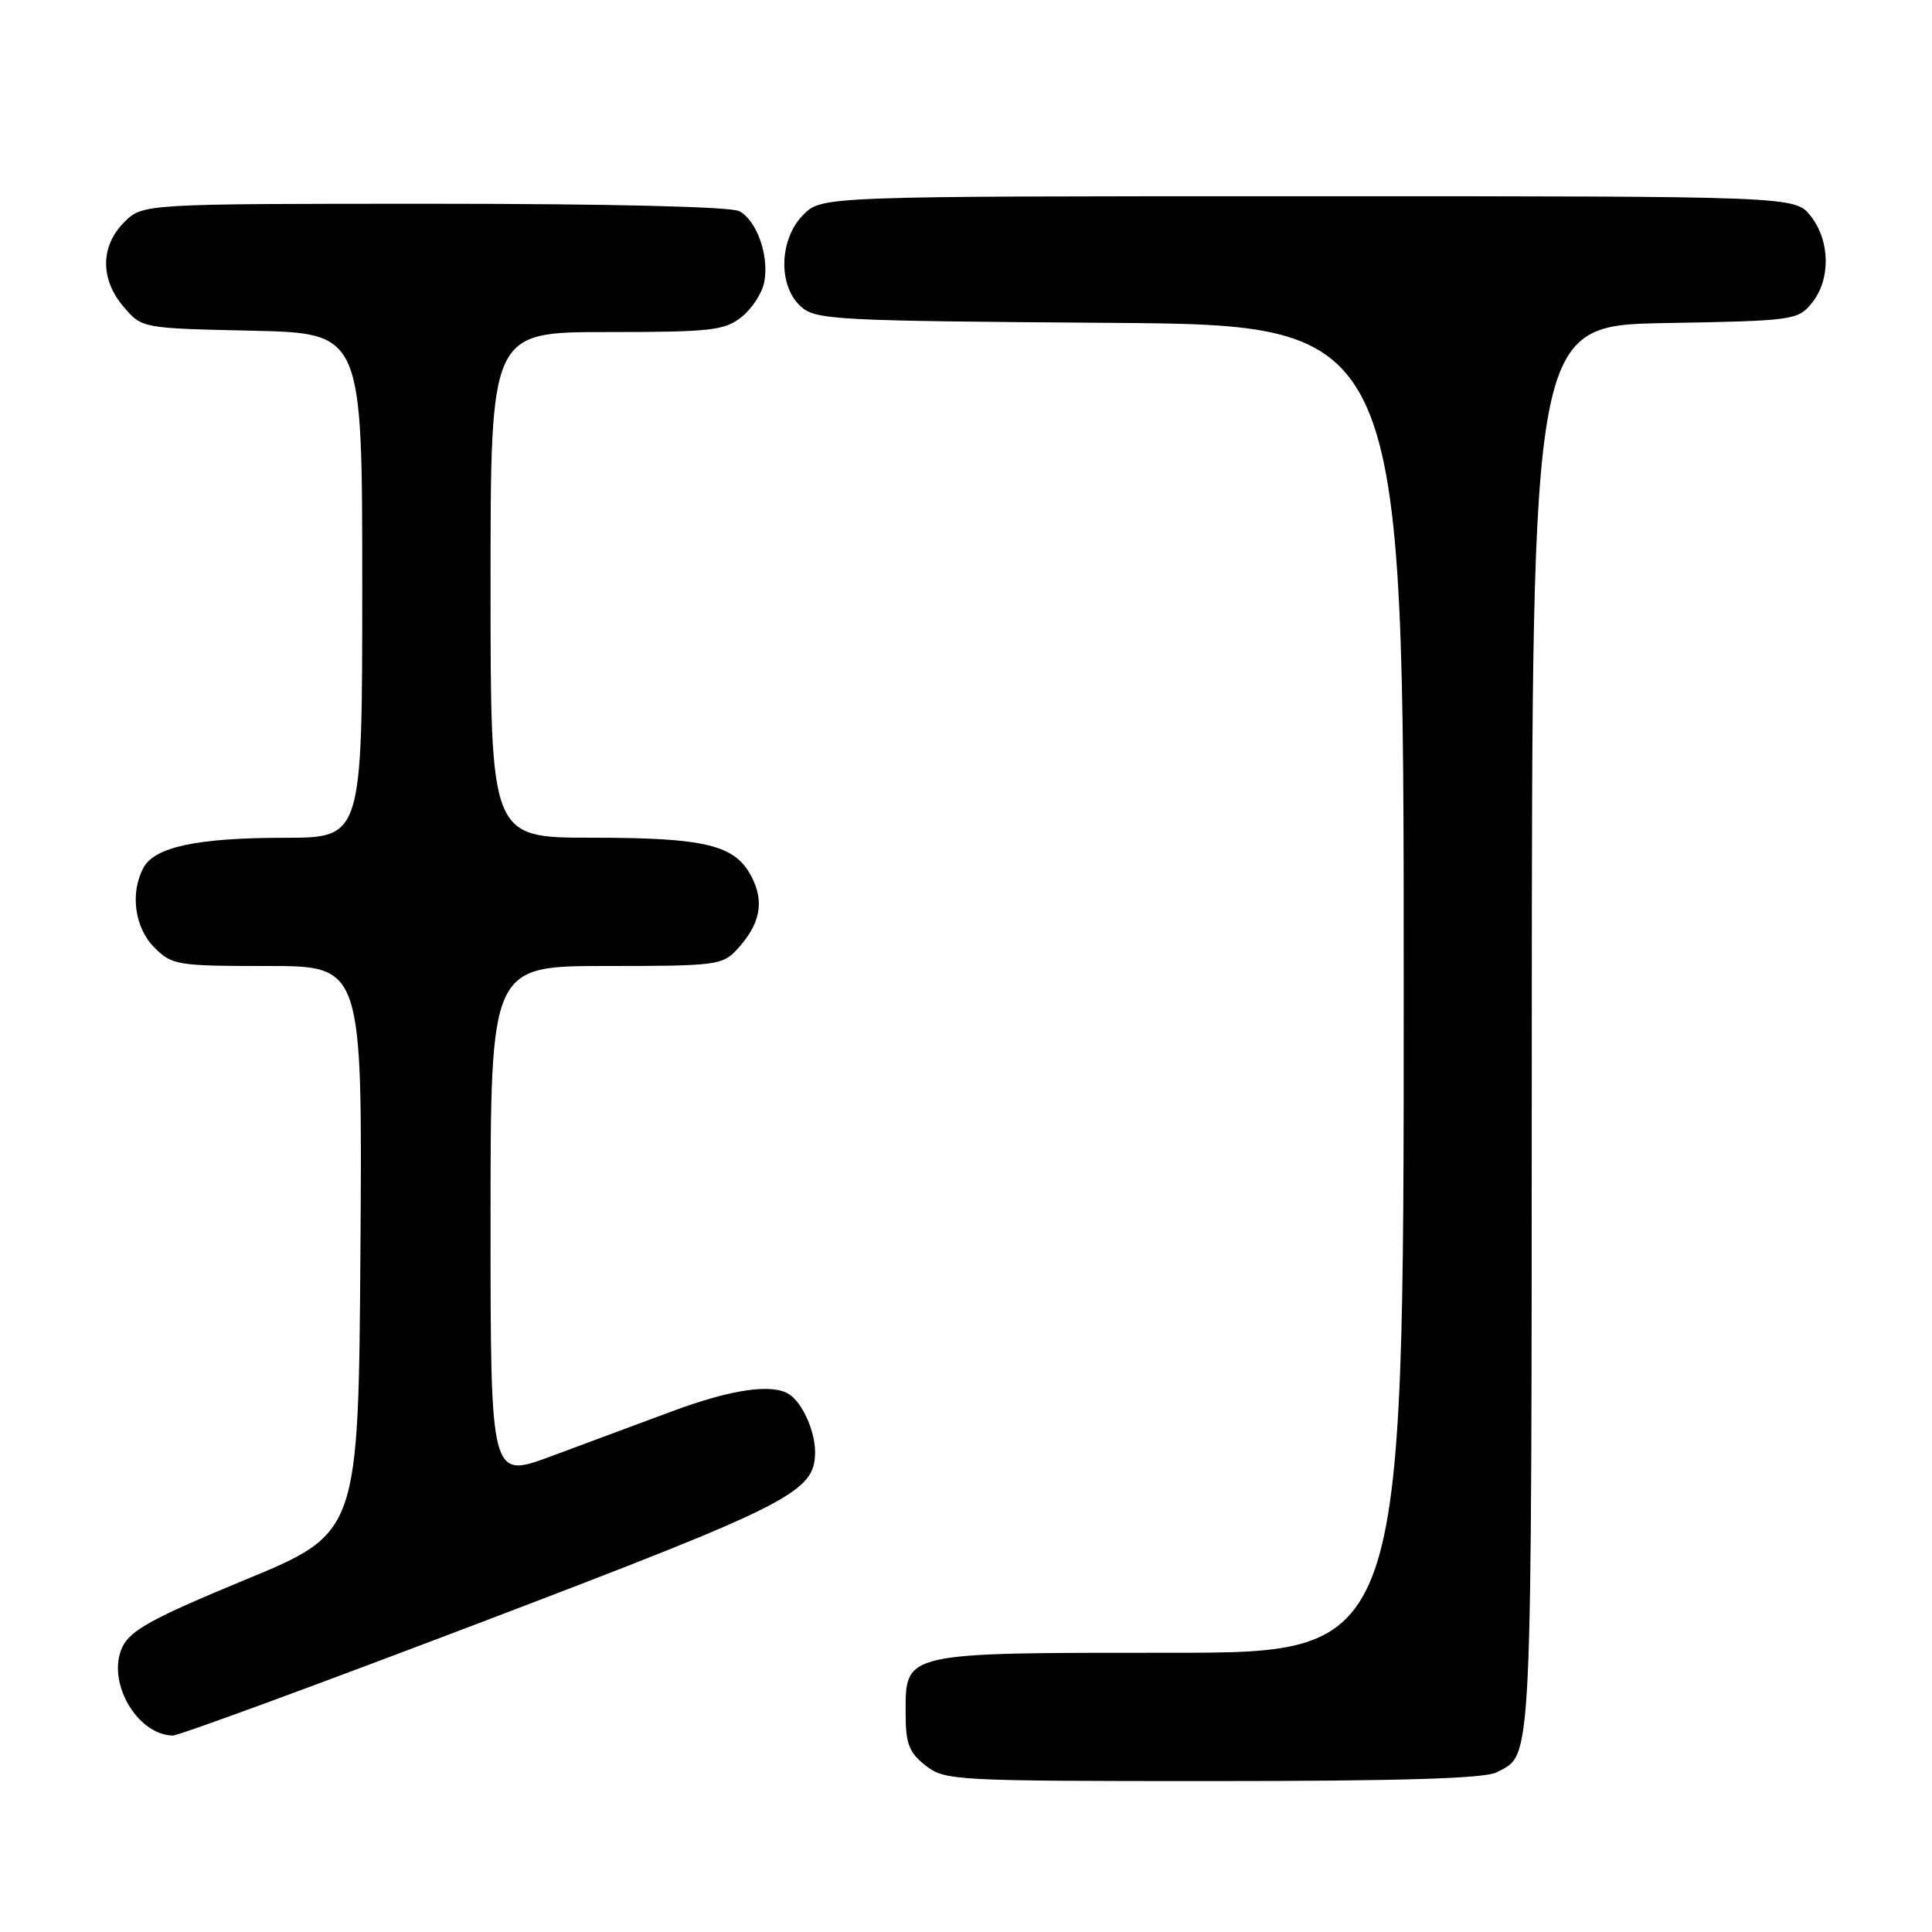 <?xml version="1.0" encoding="UTF-8" standalone="no"?>
<!DOCTYPE svg PUBLIC "-//W3C//DTD SVG 1.1//EN" "http://www.w3.org/Graphics/SVG/1.1/DTD/svg11.dtd" >
<svg xmlns="http://www.w3.org/2000/svg" xmlns:xlink="http://www.w3.org/1999/xlink" version="1.1" viewBox="0 0 256 256">
 <g >
 <path fill="currentColor"
d=" M 198.32 234.84 C 203.11 232.28 202.93 235.93 202.97 136.81 C 203.00 43.13 203.00 43.13 220.59 42.81 C 237.69 42.51 238.23 42.43 240.09 40.14 C 242.59 37.05 242.52 31.93 239.93 28.63 C 237.85 26.00 237.85 26.00 173.38 26.00 C 108.91 26.00 108.91 26.00 106.45 28.45 C 103.24 31.67 103.06 37.84 106.10 40.60 C 108.08 42.39 110.48 42.52 147.10 42.78 C 186.00 43.07 186.00 43.07 186.00 131.03 C 186.00 219.00 186.00 219.00 155.22 219.00 C 119.49 219.00 120.00 218.88 120.00 226.98 C 120.00 231.05 120.43 232.20 122.63 233.93 C 125.19 235.94 126.37 236.00 160.70 236.00 C 185.72 236.00 196.77 235.66 198.32 234.84 Z  M 63.89 214.91 C 105.01 199.25 108.00 197.72 108.00 192.38 C 108.00 189.64 106.34 185.93 104.60 184.77 C 102.39 183.29 96.95 184.07 89.07 187.00 C 84.63 188.65 77.40 191.34 73.00 192.97 C 65.00 195.95 65.00 195.95 65.00 161.97 C 65.00 128.00 65.00 128.00 80.33 128.00 C 94.94 128.00 95.75 127.90 97.71 125.75 C 100.74 122.44 101.32 119.51 99.58 116.16 C 97.40 111.95 93.51 111.00 78.35 111.00 C 65.00 111.00 65.00 111.00 65.00 77.50 C 65.00 44.00 65.00 44.00 80.37 44.00 C 94.16 44.00 95.99 43.80 98.24 42.02 C 99.63 40.93 100.99 38.84 101.27 37.36 C 101.93 33.89 100.29 29.22 97.96 27.98 C 96.86 27.39 80.79 27.00 57.52 27.00 C 18.91 27.00 18.91 27.00 16.45 29.45 C 13.28 32.63 13.26 37.03 16.41 40.69 C 18.82 43.50 18.83 43.50 33.41 43.82 C 48.00 44.15 48.00 44.15 48.00 77.57 C 48.00 111.00 48.00 111.00 37.75 111.01 C 26.17 111.01 20.49 112.22 19.01 114.98 C 17.21 118.34 17.84 122.93 20.45 125.55 C 22.80 127.89 23.47 128.00 35.47 128.00 C 48.02 128.00 48.02 128.00 47.76 165.56 C 47.50 203.12 47.50 203.12 32.51 209.32 C 20.29 214.37 17.28 216.01 16.23 218.21 C 14.06 222.74 18.09 229.86 22.89 229.97 C 23.65 229.99 42.10 223.21 63.89 214.91 Z "/>
</g>
</svg>